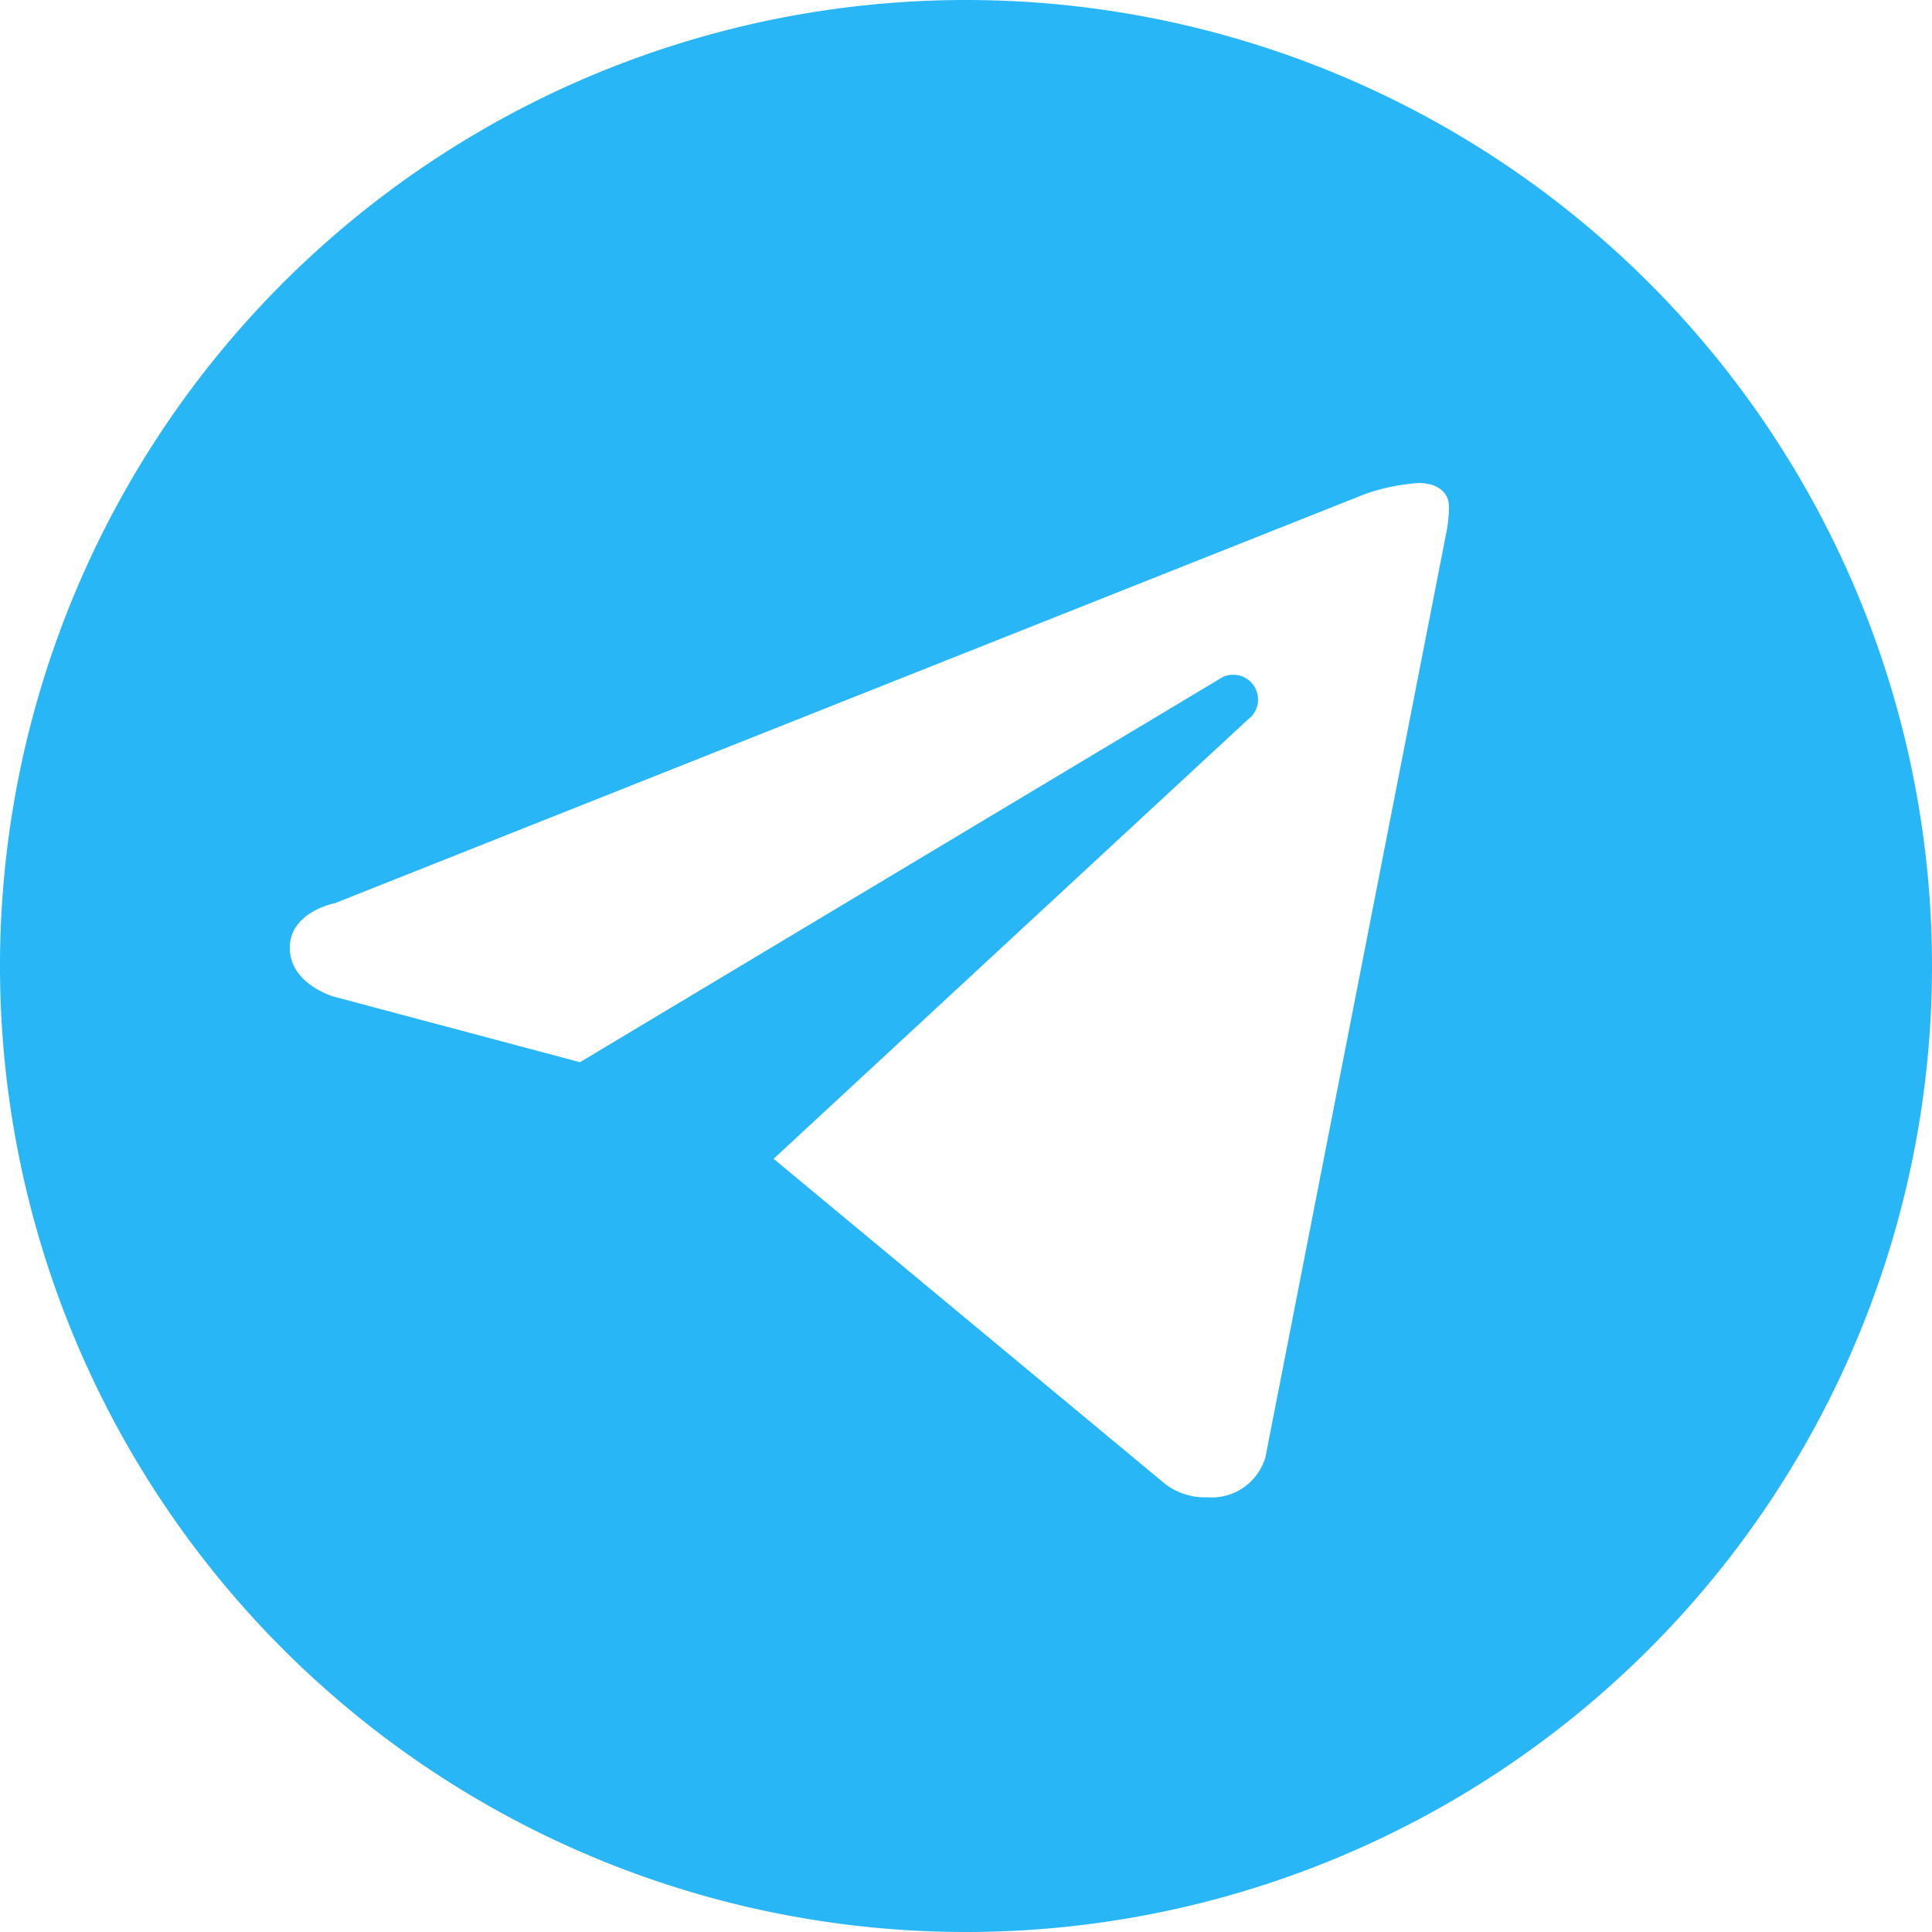 <svg xmlns="http://www.w3.org/2000/svg" viewBox="0 0 48 48"><defs><style>.cls-1{fill:#29b6f6;}</style></defs><g id="Слой_2" data-name="Слой 2"><g id="Слой_1-2" data-name="Слой 1"><path class="cls-1" d="M24,0A24,24,0,1,0,48,24,24,24,0,0,0,24,0ZM35.94,13.2l-4.5,23A1.39,1.39,0,0,1,30,37.2a1.62,1.62,0,0,1-1.05-.33l-9.73-8.08h0L31,17.88a.6.6,0,0,0-.72-1L14.41,26.39h0L8.29,24.76S7.2,24.45,7.2,23.55s1.12-1.11,1.12-1.11L33.9,12.28A5,5,0,0,1,35.25,12c.35,0,.75.15.75.6A3.51,3.51,0,0,1,35.94,13.2Z"/></g></g></svg>
